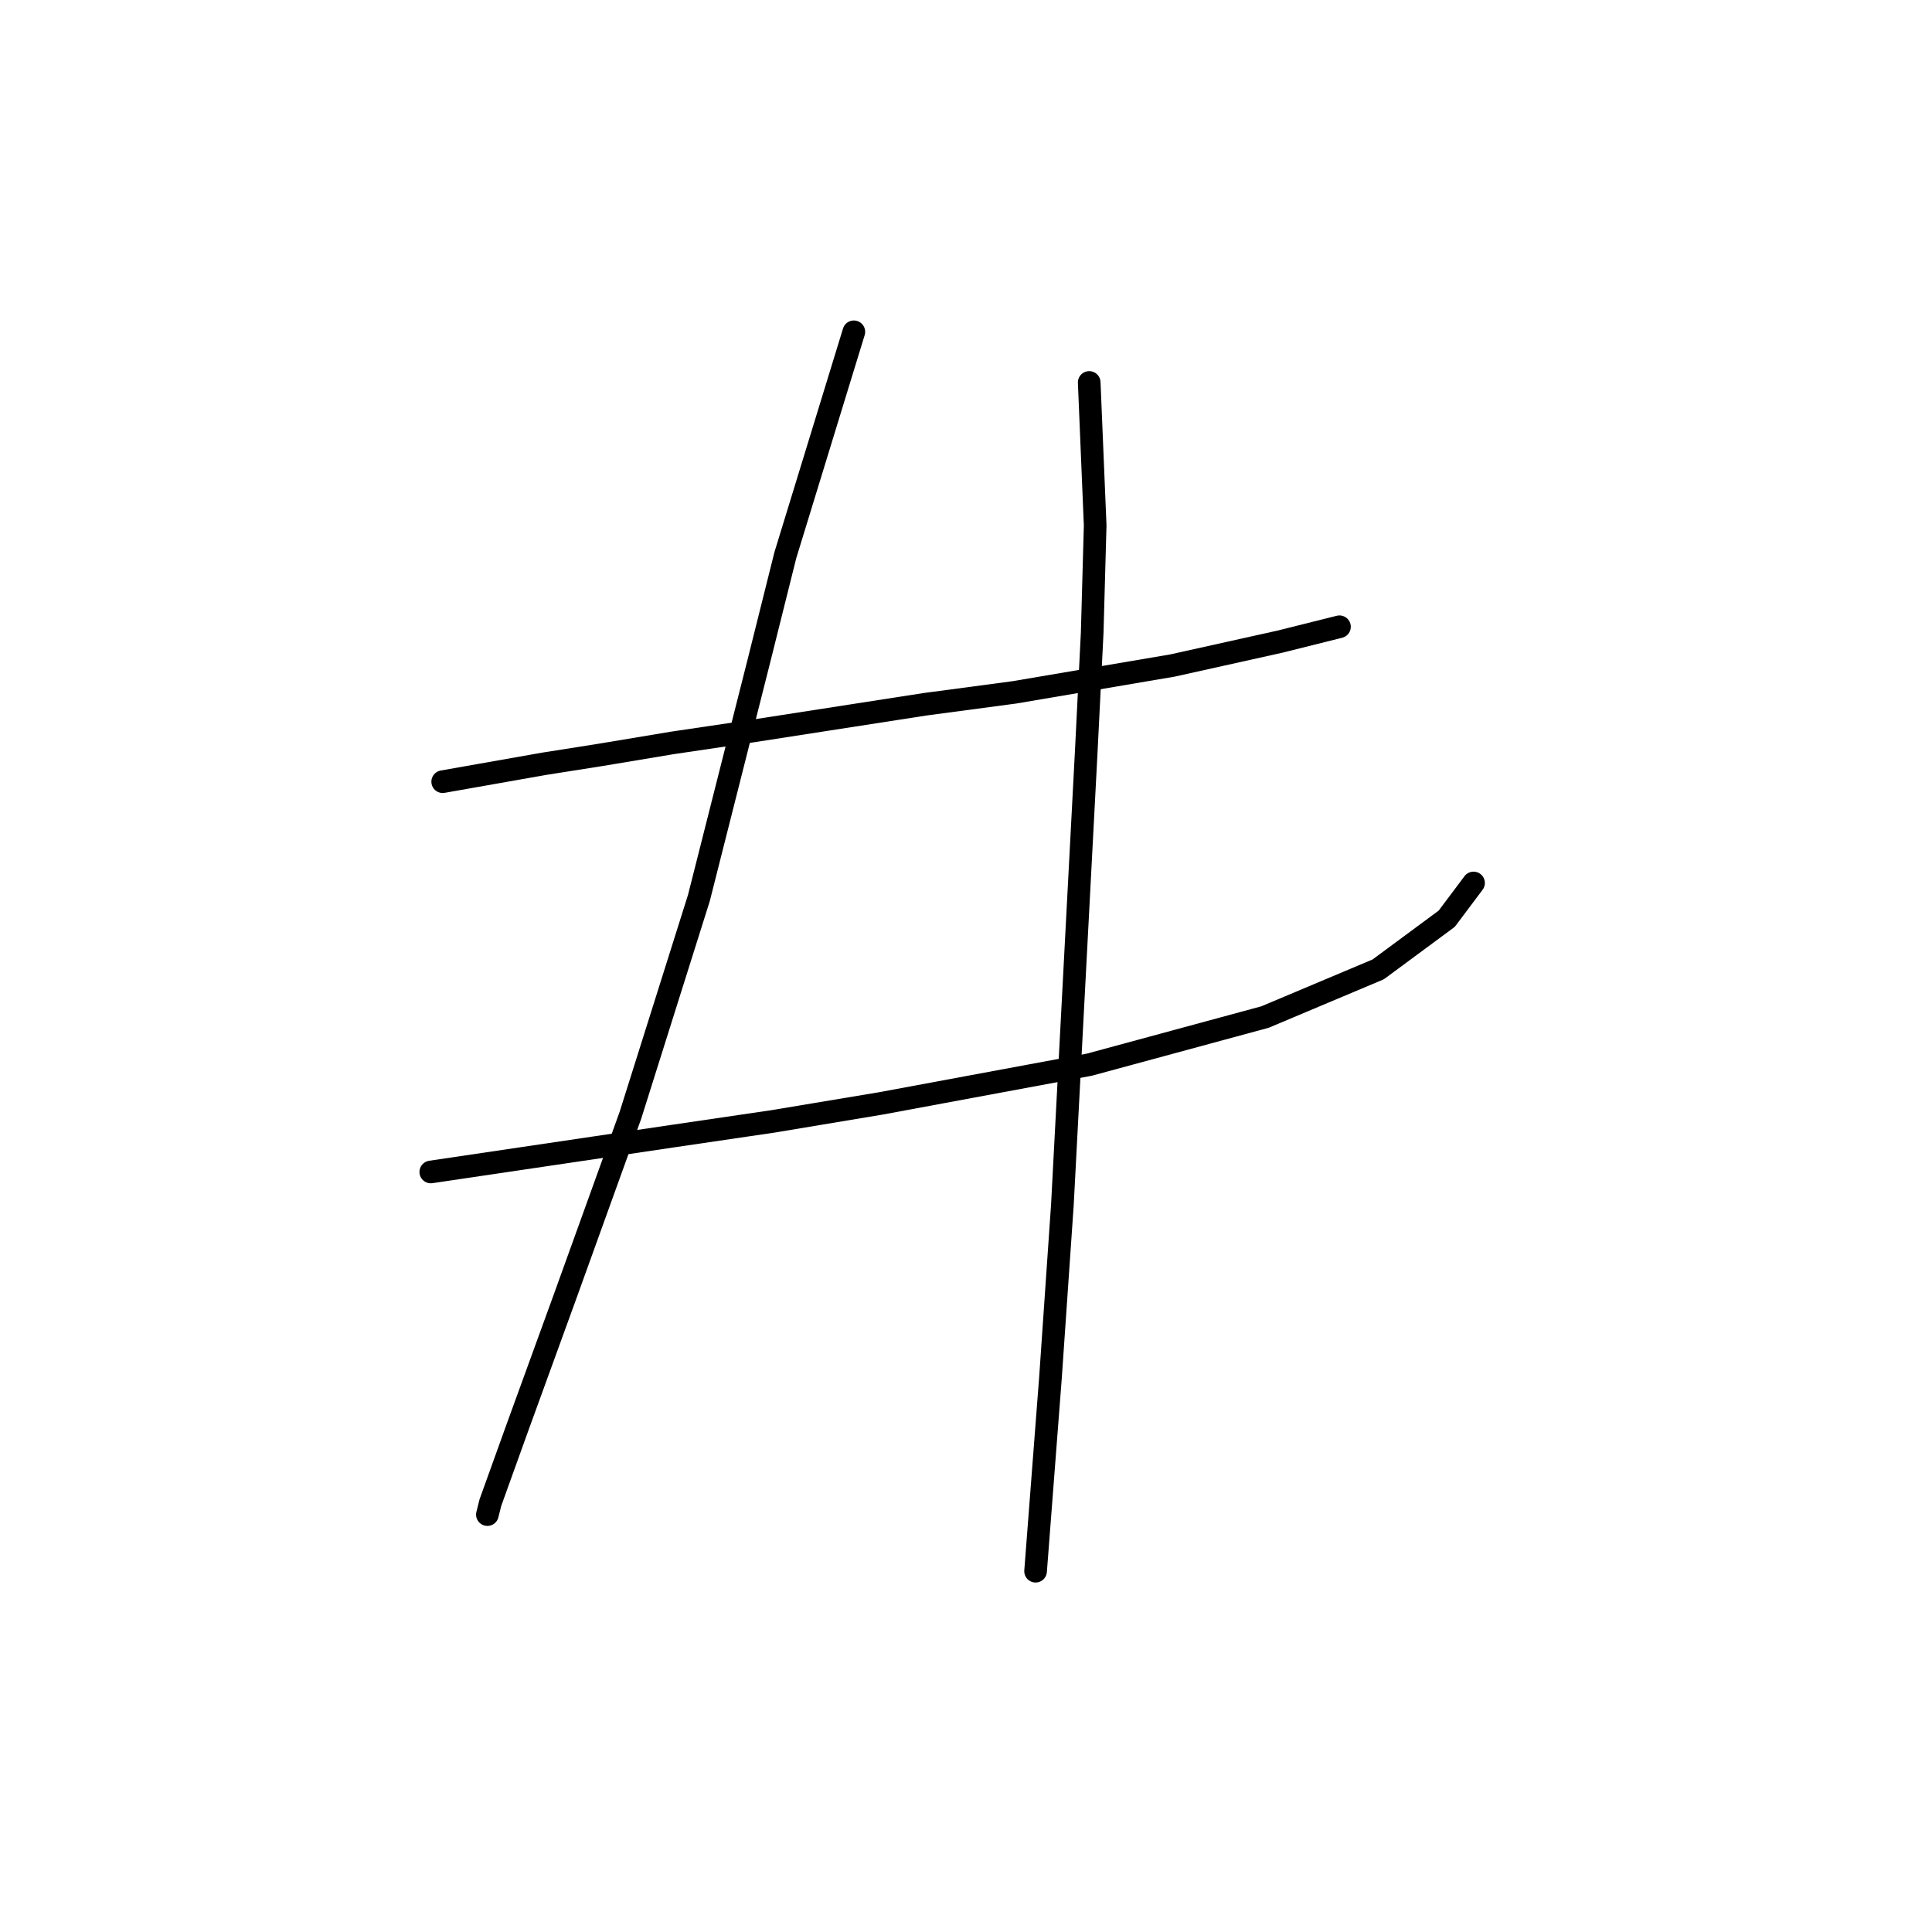 <?xml version="1.0" standalone="no"?>
    <svg width="256" height="256" xmlns="http://www.w3.org/2000/svg" version="1.1">
    <polyline stroke="black" stroke-width="3" stroke-linecap="round" fill="transparent" stroke-linejoin="round" points="58.66 103.577 72.083 101.208 79.583 100.024 89.058 98.445 99.717 96.866 122.614 93.313 134.457 91.734 155.38 88.181 169.591 85.023 175.908 83.444 177.487 83.049 177.487 83.049 " />
        <polyline stroke="black" stroke-width="3" stroke-linecap="round" fill="transparent" stroke-linejoin="round" points="57.081 155.292 89.058 150.555 102.48 148.581 116.692 146.212 144.326 141.08 167.618 134.764 182.619 128.448 191.699 121.736 195.252 116.999 195.252 116.999 " />
        <polyline stroke="black" stroke-width="3" stroke-linecap="round" fill="transparent" stroke-linejoin="round" points="113.139 43.966 104.059 73.574 100.506 87.786 92.611 118.973 83.531 147.791 74.846 171.872 68.53 189.242 64.977 199.112 64.582 200.691 64.582 200.691 " />
        <polyline stroke="black" stroke-width="3" stroke-linecap="round" fill="transparent" stroke-linejoin="round" points="144.326 50.677 145.116 69.626 144.721 83.838 143.931 99.629 140.773 159.635 139.194 182.531 137.22 208.192 137.22 208.192 " />
        </svg>